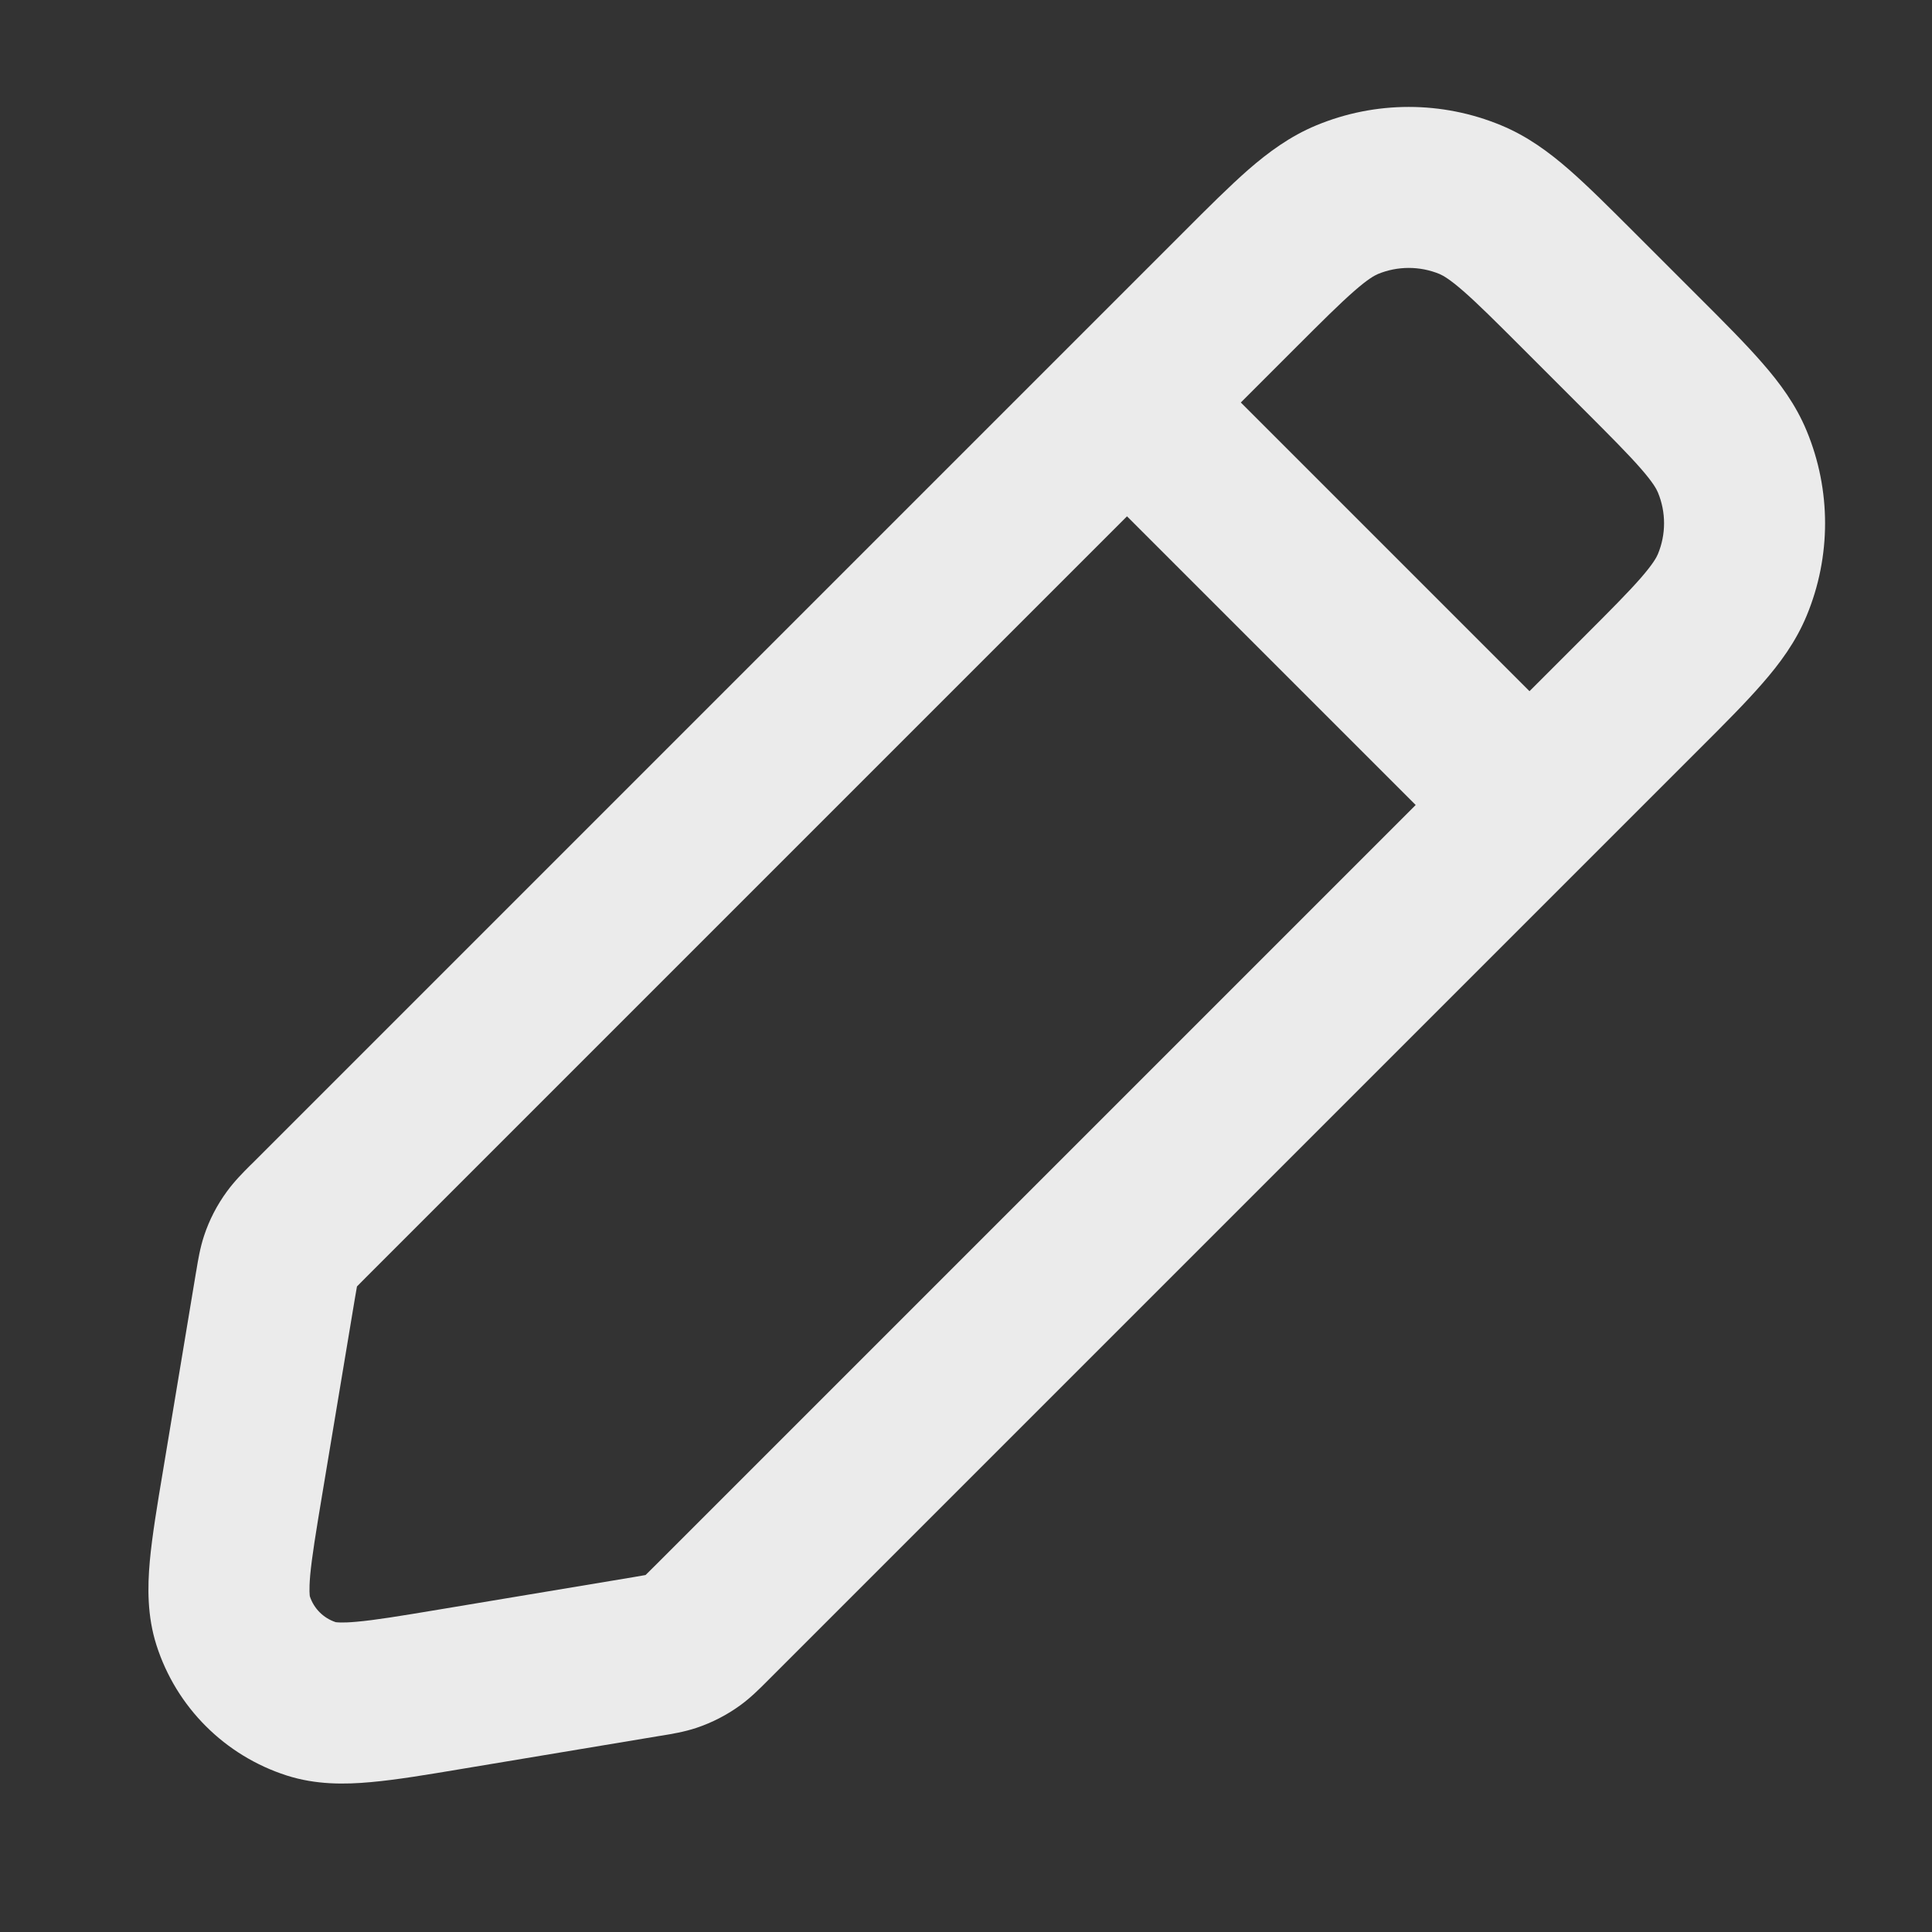 <svg width="24" height="24" viewBox="0 0 24 24" fill="none" xmlns="http://www.w3.org/2000/svg">
<rect x="0" y="0" width="24" height="24" fill="#333333" stroke="none"/>
<g clip-path="url(#clip0_6478_8045)">
<path fill-rule="evenodd" clip-rule="evenodd" d="M16.352 1.557C17.087 1.252 17.913 1.252 18.648 1.557C18.974 1.692 19.242 1.89 19.491 2.107C19.728 2.314 19.995 2.581 20.306 2.892L21.108 3.694C21.419 4.004 21.686 4.272 21.892 4.509C22.11 4.758 22.308 5.026 22.443 5.352C22.748 6.087 22.748 6.913 22.443 7.648C22.308 7.974 22.11 8.242 21.892 8.491C21.686 8.728 21.419 8.996 21.108 9.306L9.547 20.867C9.539 20.875 9.532 20.883 9.524 20.89C9.436 20.978 9.327 21.088 9.198 21.182C9.031 21.304 8.846 21.399 8.649 21.465C8.498 21.515 8.345 21.54 8.223 21.56C8.212 21.562 8.201 21.564 8.19 21.565L5.736 21.974C5.302 22.047 4.922 22.11 4.608 22.138C4.283 22.168 3.924 22.172 3.562 22.056C2.793 21.809 2.19 21.207 1.944 20.438C1.828 20.076 1.832 19.716 1.861 19.392C1.89 19.078 1.953 18.698 2.026 18.264L2.434 15.81C2.436 15.799 2.438 15.788 2.44 15.777C2.46 15.655 2.485 15.502 2.535 15.351C2.6 15.154 2.696 14.969 2.818 14.802C2.912 14.673 3.022 14.563 3.109 14.476C3.117 14.468 3.125 14.46 3.133 14.453L14.694 2.892C15.004 2.581 15.272 2.314 15.508 2.107C15.758 1.89 16.026 1.692 16.352 1.557ZM17.883 3.404C17.638 3.303 17.362 3.303 17.117 3.404C17.076 3.422 16.995 3.464 16.823 3.615C16.644 3.771 16.425 3.989 16.086 4.328L15.414 5L19 8.586L19.672 7.914C20.011 7.575 20.229 7.356 20.385 7.177C20.535 7.004 20.578 6.924 20.595 6.883C20.697 6.638 20.697 6.362 20.595 6.117C20.578 6.076 20.535 5.995 20.385 5.823C20.229 5.644 20.011 5.425 19.672 5.086L18.914 4.328C18.575 3.989 18.356 3.771 18.177 3.615C18.004 3.464 17.924 3.422 17.883 3.404ZM17.586 10L14 6.414L4.547 15.867C4.487 15.927 4.457 15.957 4.436 15.979C4.436 15.98 4.435 15.98 4.435 15.981C4.435 15.982 4.434 15.982 4.434 15.983C4.428 16.013 4.421 16.055 4.407 16.139L4.004 18.557C3.924 19.037 3.874 19.342 3.853 19.572C3.837 19.758 3.848 19.822 3.849 19.83C3.899 19.982 4.018 20.101 4.17 20.151C4.178 20.152 4.242 20.163 4.428 20.146C4.658 20.126 4.963 20.076 5.443 19.996L7.861 19.593C7.945 19.579 7.987 19.572 8.017 19.566C8.017 19.566 8.018 19.565 8.019 19.565C8.019 19.565 8.02 19.564 8.021 19.564C8.043 19.543 8.073 19.513 8.133 19.453L17.586 10Z" fill="#ebebeb"/>
</g>
<defs>
<clipPath id="clip0_6478_8045">
<rect width="24" height="24" fill="white"/>
</clipPath>
</defs>
</svg>
